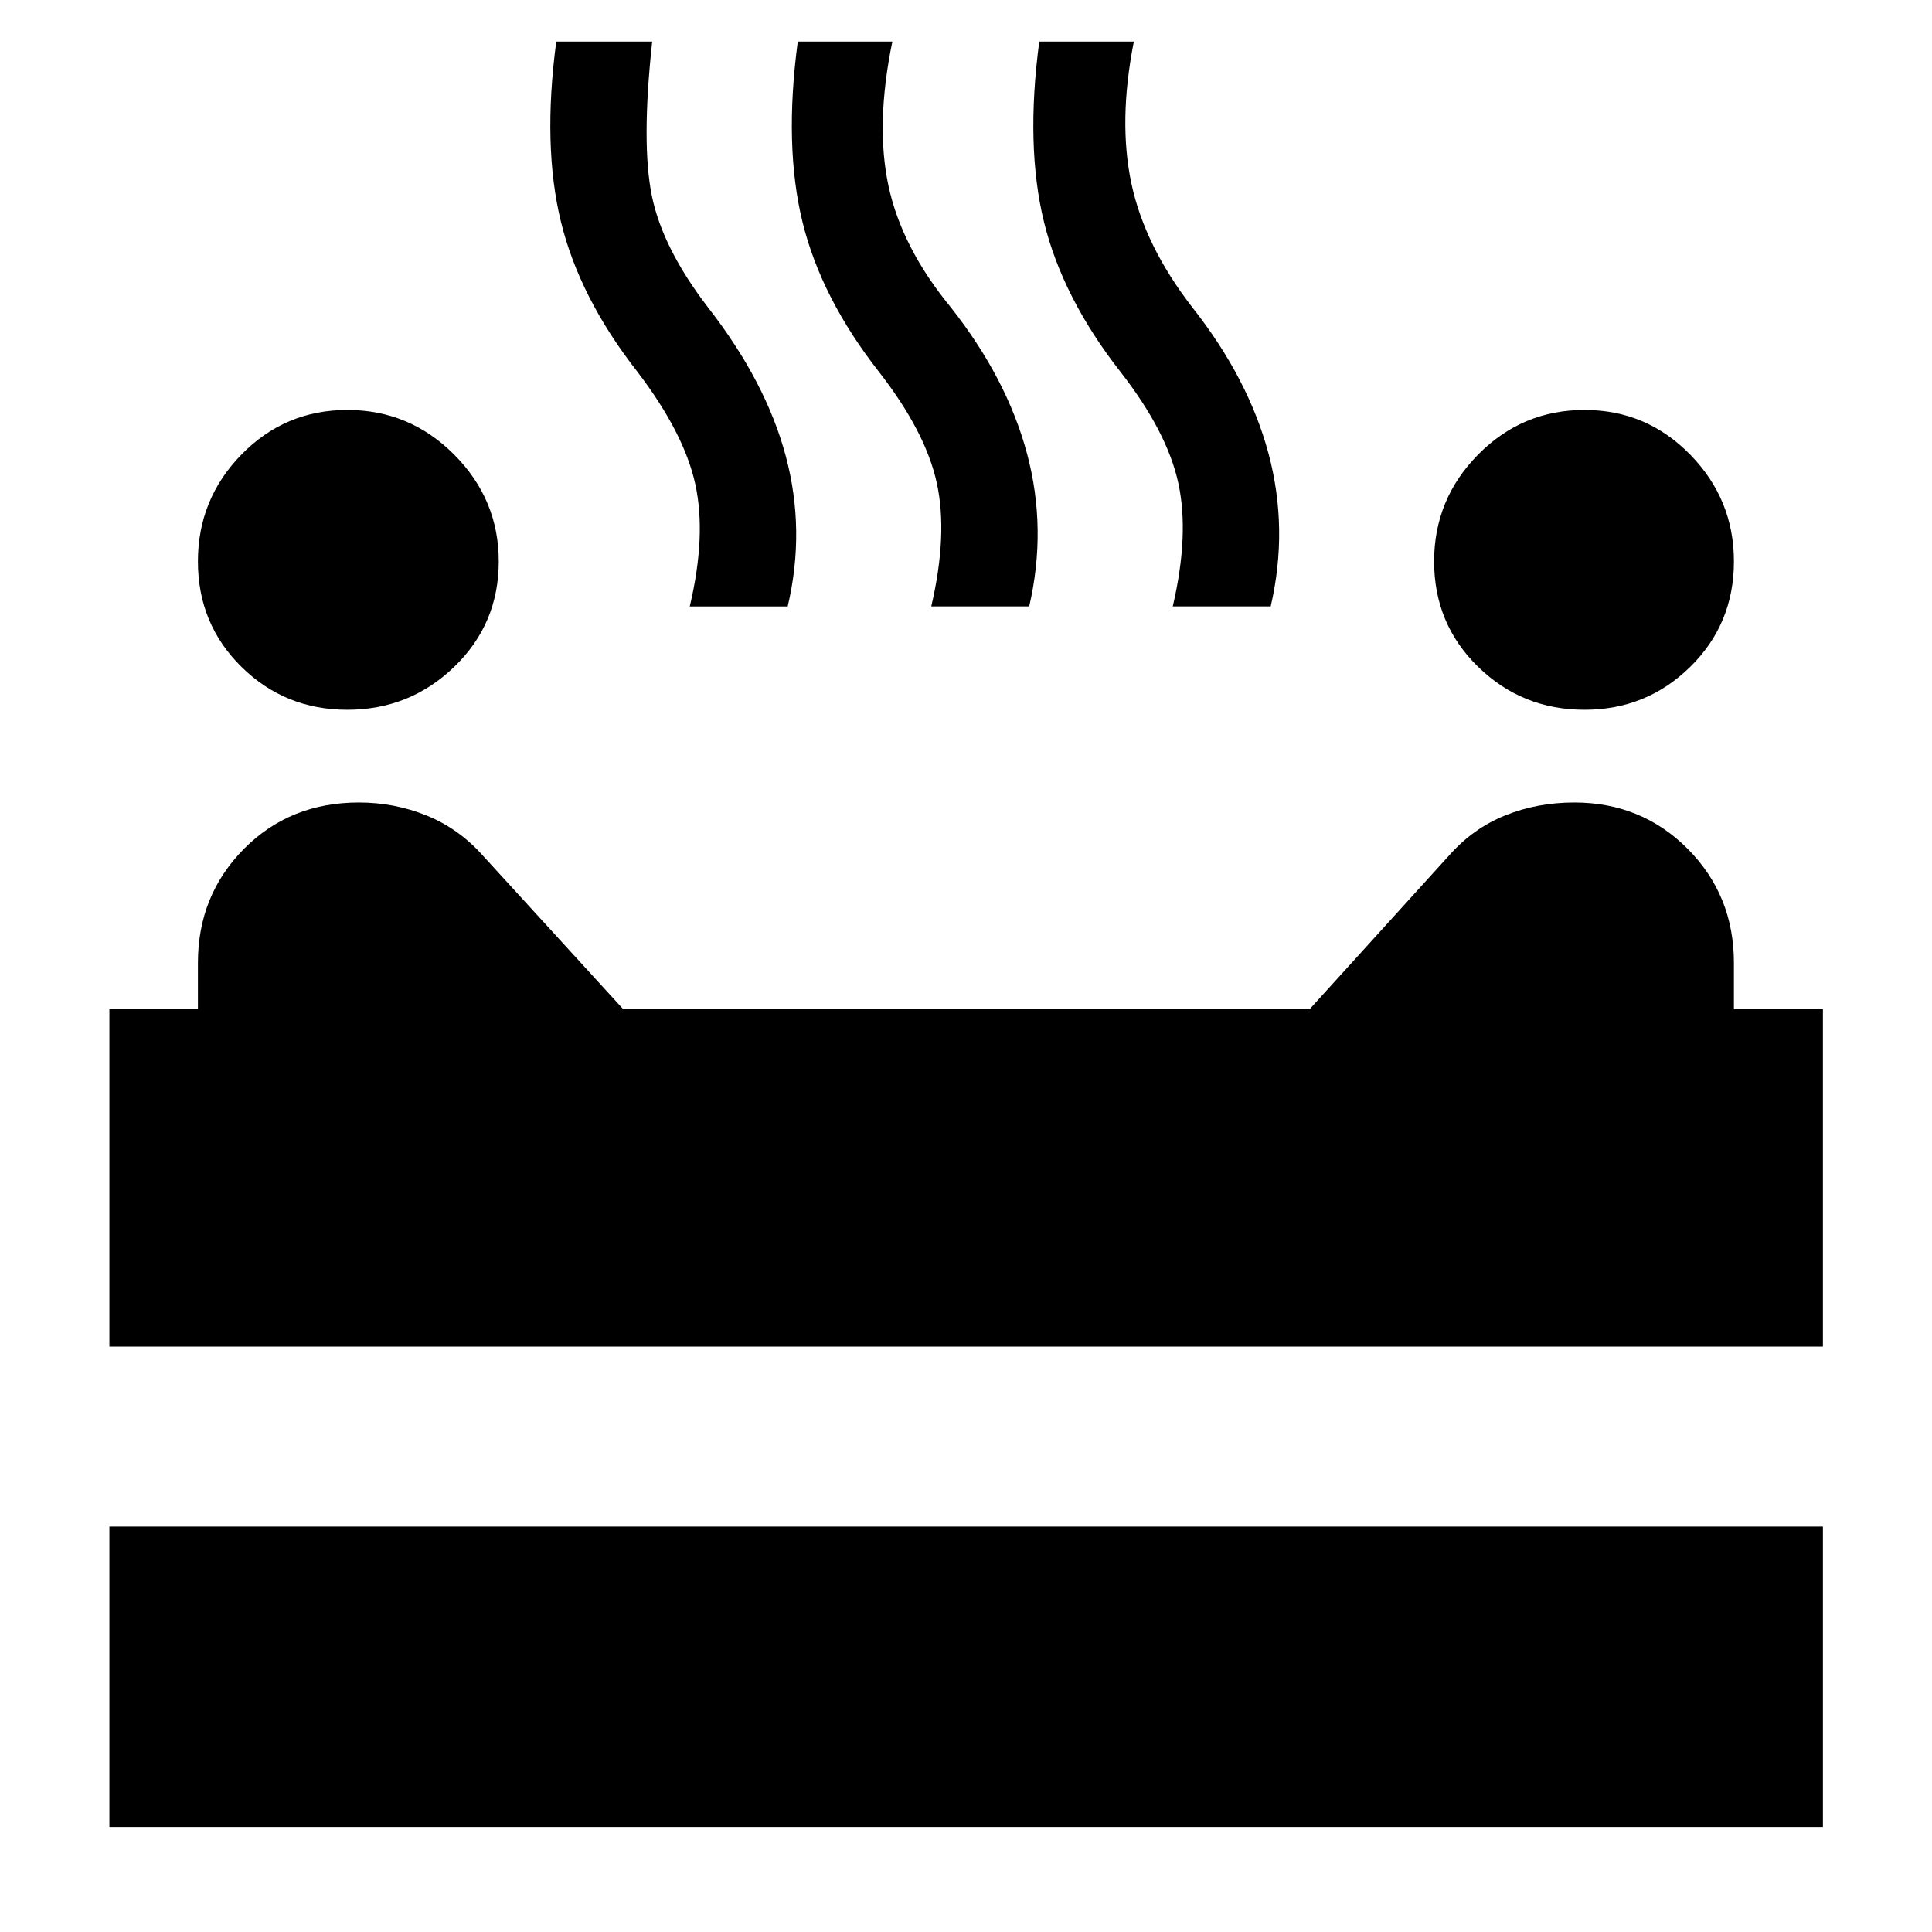 <svg xmlns="http://www.w3.org/2000/svg" height="40" viewBox="0 96 960 960" width="40"><path d="M787.333 448.681q-30.973 0-52.852-21.326-21.879-21.326-21.879-52.405 0-30.92 21.879-53.08 21.879-22.159 52.852-22.159 30.815 0 52.527 22.212t21.712 53.027q0 31.079-21.712 52.405t-52.527 21.326Zm-614.746 0q-30.974 0-52.606-21.326-21.633-21.326-21.633-52.405 0-30.92 21.633-53.08 21.632-22.159 52.606-22.159t53.106 22.212q22.133 22.212 22.133 53.027 0 31.079-22.133 52.405-22.132 21.326-53.106 21.326Zm170.152-51.355q8.319-35.181 2.765-60.659t-28.765-55.913q-28.717-36.703-37.978-74.435-9.261-37.732-2.355-89.659h47.666q-5.478 50.63-.17 76.63 5.308 26 27.837 55.37 28.812 36.971 38.692 73.913 9.88 36.942.975 74.753h-48.667Zm120 0q8.319-35.688 2.765-61.246t-28.765-55.326q-28.717-36.703-37.978-74.435-9.261-37.732-2.355-89.659h47q-8.479 41.101-1.924 71.699 6.554 30.598 30.924 60.301 27.985 35.478 37.945 72.833t1.055 75.833h-48.667Zm120 0q8.319-35.688 2.765-61.246t-28.765-55.326q-28.717-36.703-37.978-74.435-9.261-37.732-2.355-89.659h47q-7.812 39.529-1.218 70.5 6.594 30.97 30.218 61.5 27.985 35.478 37.945 72.833t1.055 75.833h-48.667ZM54.363 765.145V597.384h43.985v-22.913q0-33.573 22.856-56.642 22.857-23.068 57.122-23.068 17.63 0 33.529 6.424 15.899 6.424 27.776 19.634l69.978 76.565h341.21l69.471-76.565q11.717-13.21 27.616-19.634 15.899-6.424 34.355-6.424 33.439 0 56.375 23.068 22.936 23.069 22.936 56.642v22.913h44.225v167.761H54.363Zm0 238.685V854.565h851.434v149.265H54.363Z"/></svg>